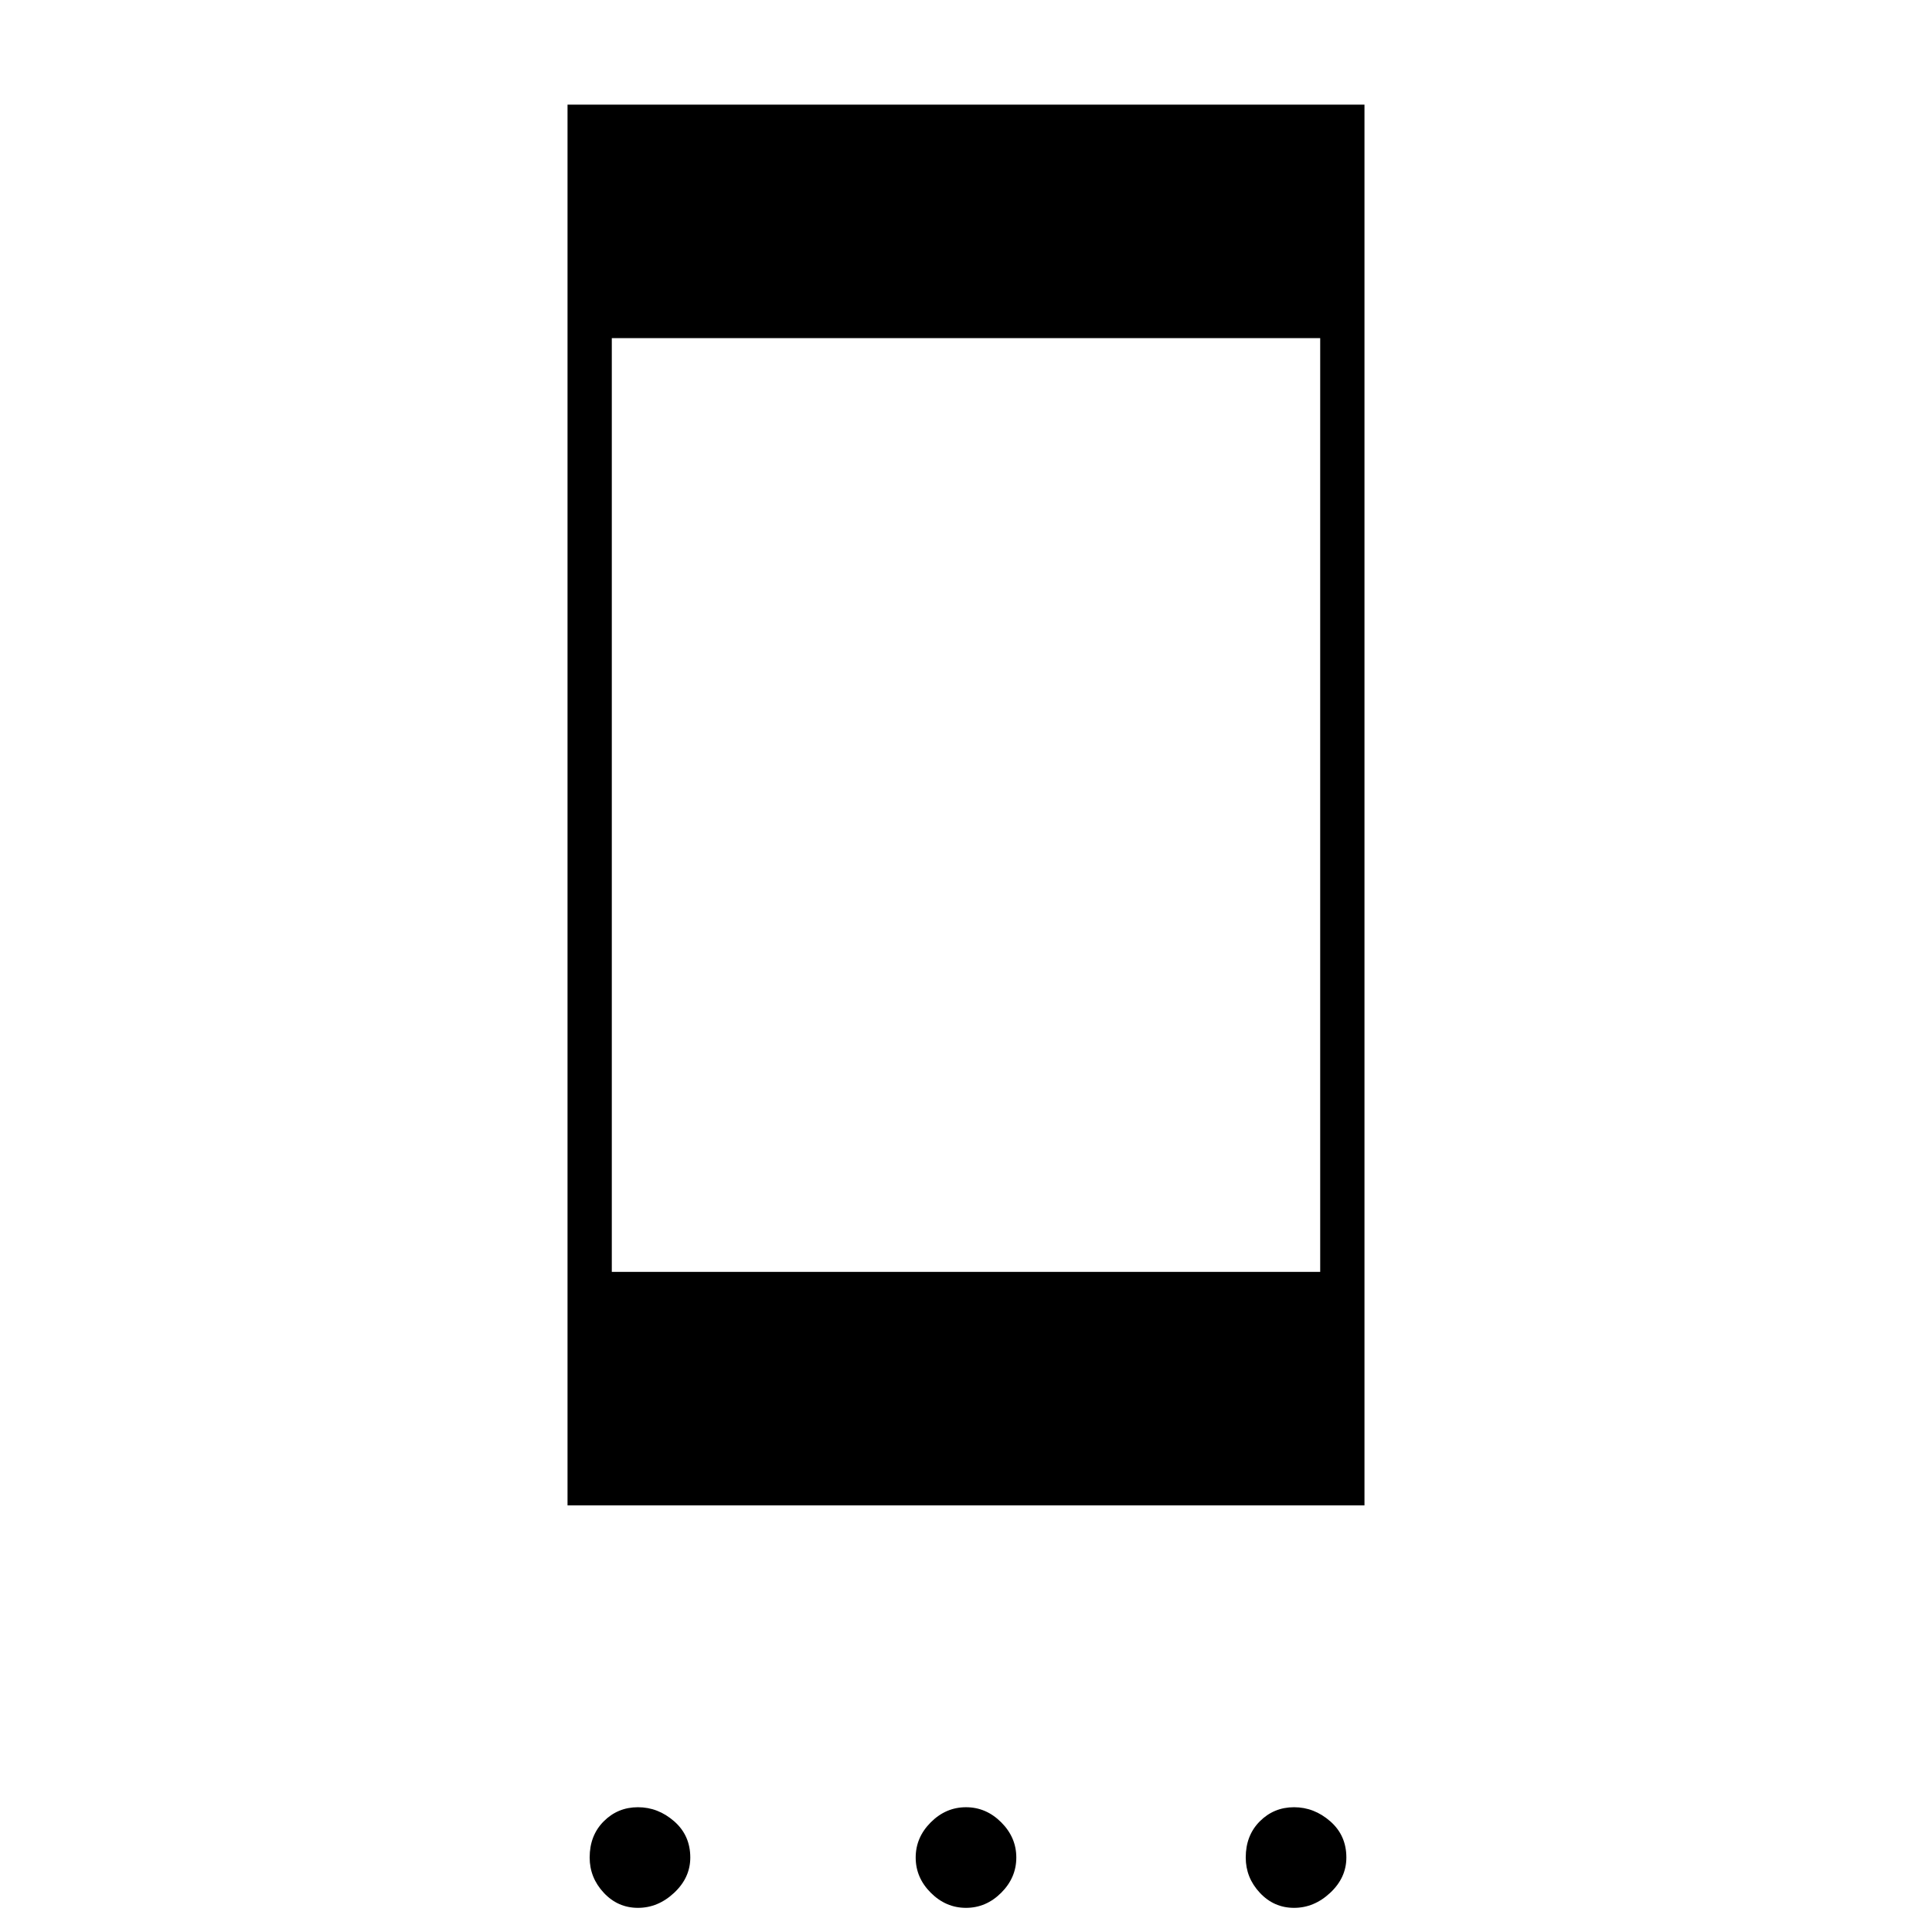 <svg xmlns="http://www.w3.org/2000/svg" height="48" width="48"><path d="M14.1 37.4V2.6H33.9V37.4ZM15.2 31.6H32.8V8.4H15.2ZM15.85 47.4Q15.35 47.4 15 47.025Q14.65 46.65 14.65 46.15Q14.65 45.6 15 45.25Q15.35 44.9 15.85 44.9Q16.35 44.9 16.75 45.25Q17.15 45.6 17.15 46.15Q17.15 46.65 16.75 47.025Q16.35 47.4 15.85 47.4ZM24 47.4Q23.5 47.4 23.125 47.025Q22.75 46.65 22.75 46.15Q22.75 45.65 23.125 45.275Q23.5 44.9 24 44.9Q24.5 44.9 24.875 45.275Q25.25 45.65 25.25 46.15Q25.25 46.65 24.875 47.025Q24.5 47.4 24 47.4ZM32.15 47.4Q31.65 47.4 31.3 47.025Q30.95 46.65 30.95 46.15Q30.95 45.6 31.3 45.25Q31.65 44.9 32.15 44.9Q32.65 44.9 33.05 45.25Q33.45 45.6 33.45 46.15Q33.45 46.65 33.05 47.025Q32.65 47.4 32.15 47.4Z"/></svg>